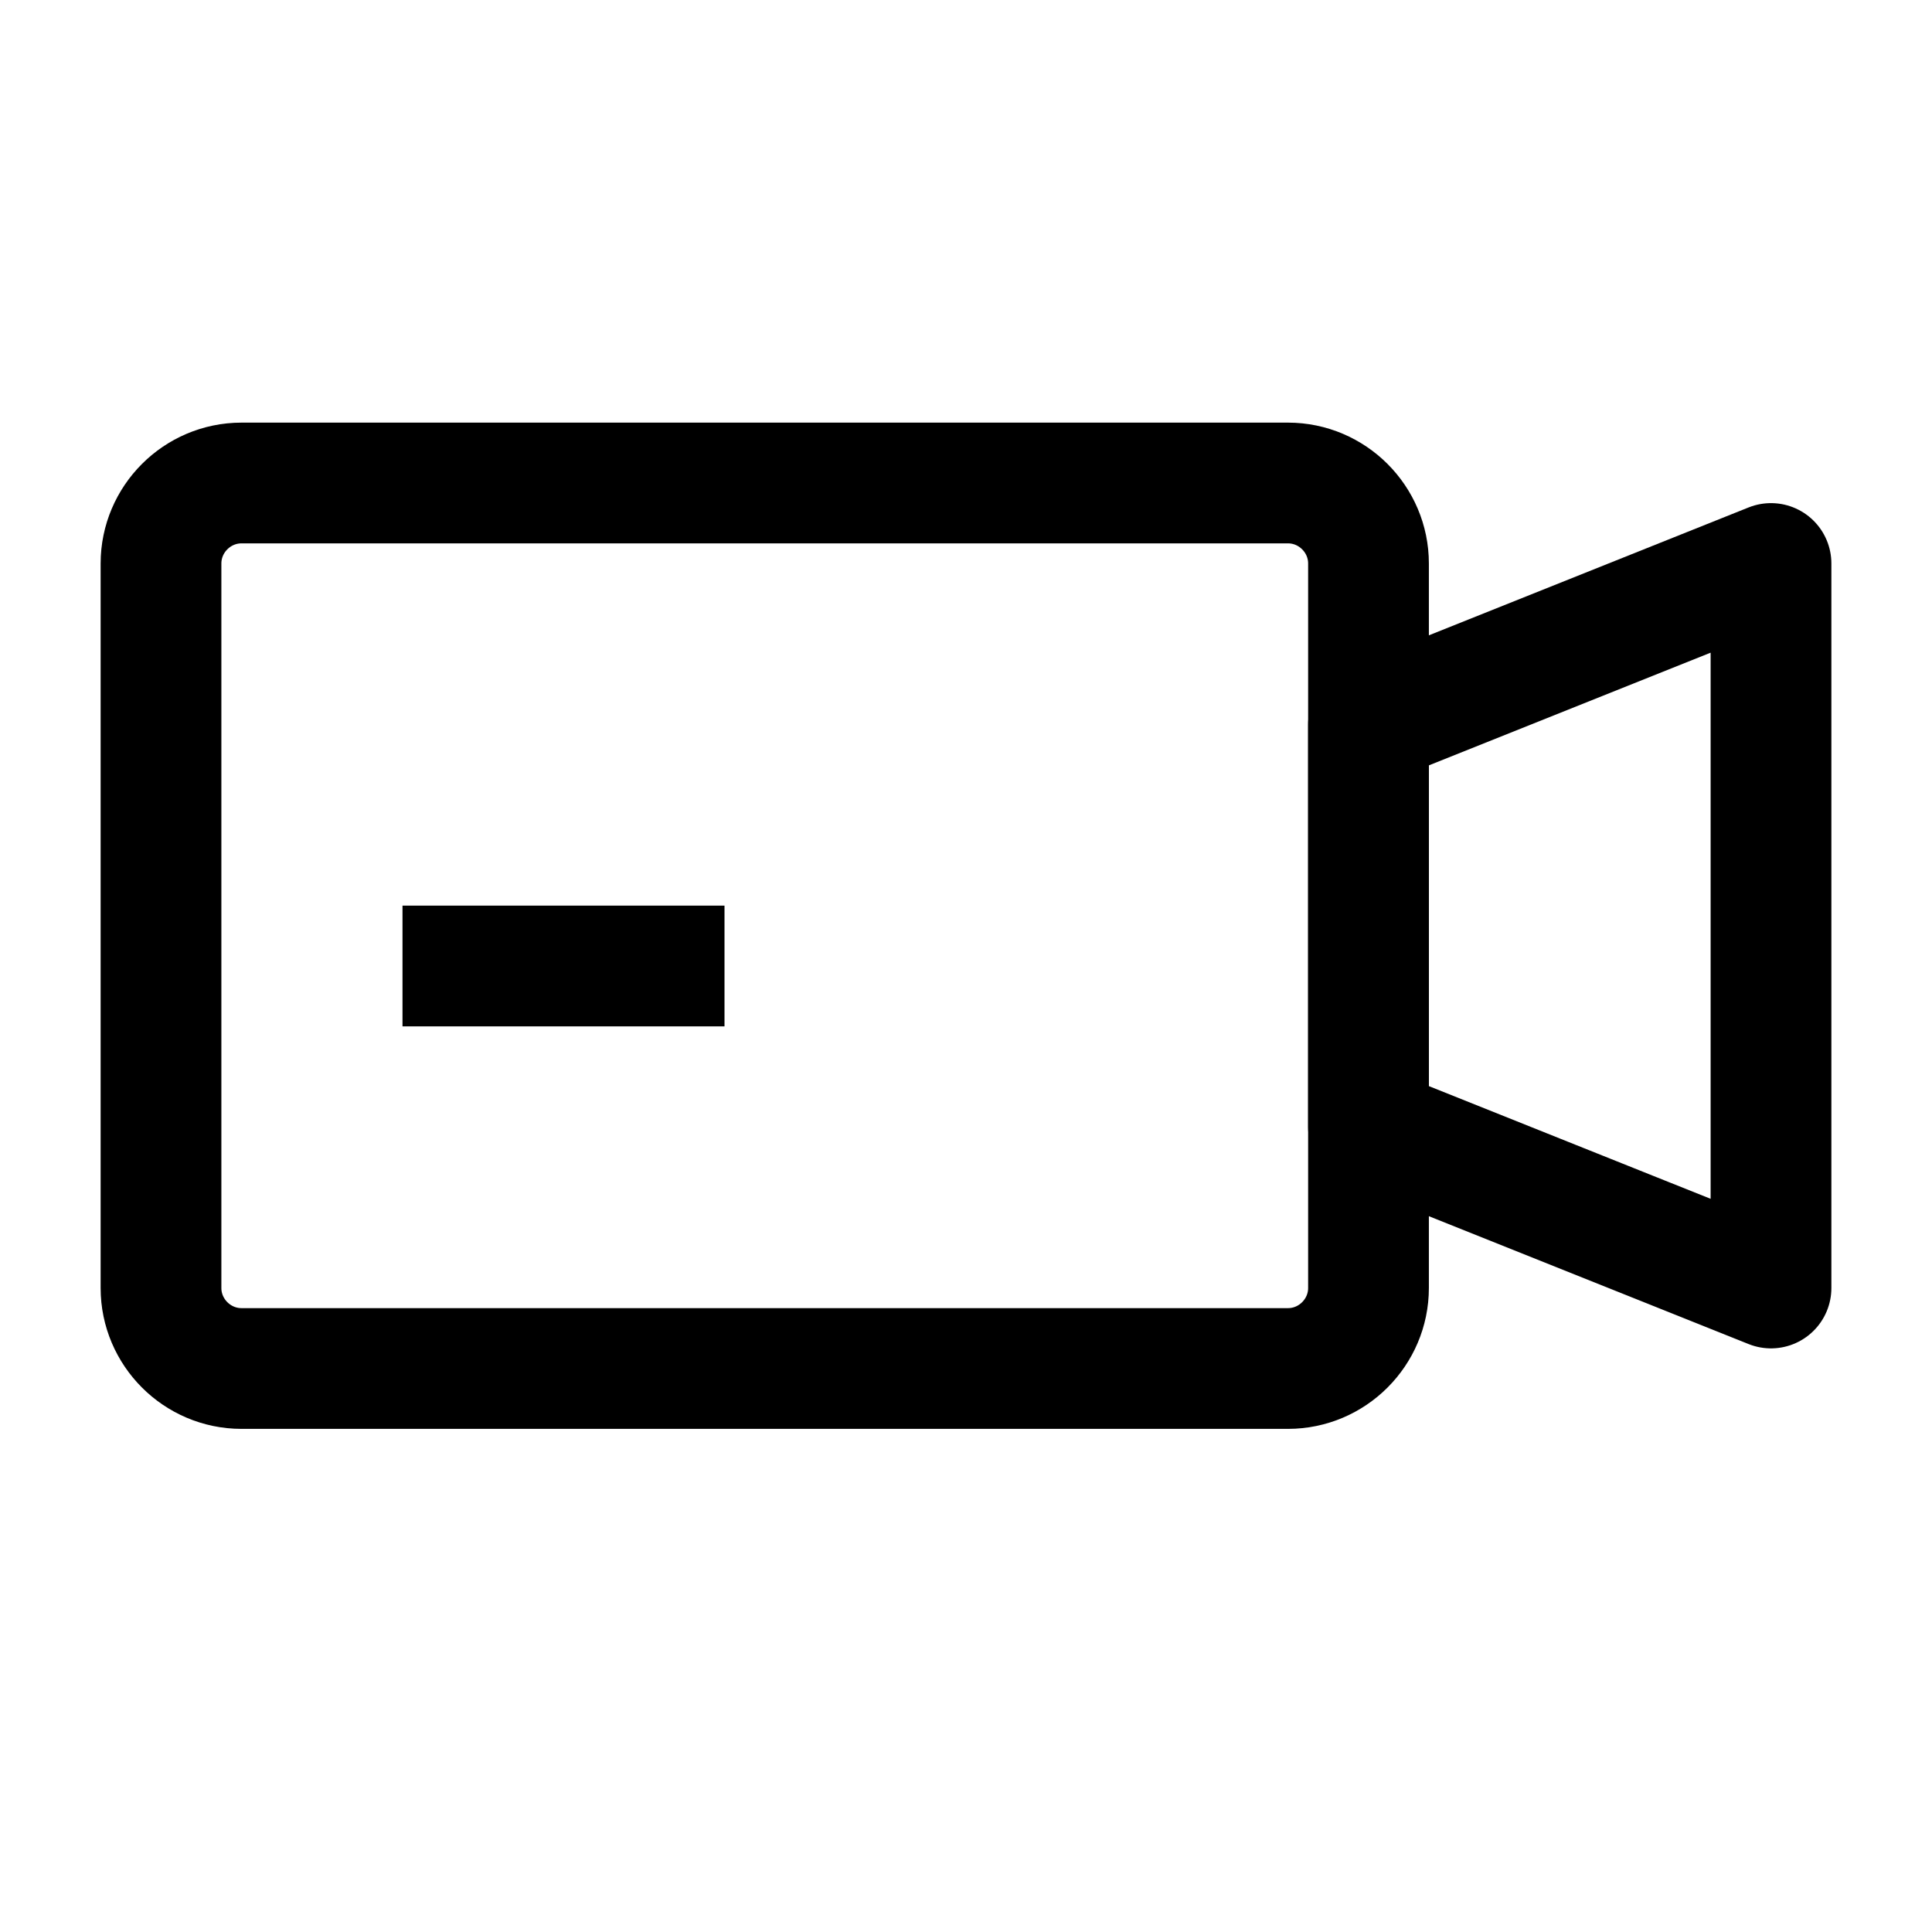 <svg width="24" height="24" viewBox="0 0 24 24" fill="none" xmlns="http://www.w3.org/2000/svg">
<path d="M22 16L17 14V9L22 7V16Z" stroke="black" stroke-width="1.5" stroke-miterlimit="10" stroke-linecap="round" stroke-linejoin="round"/>
<path d="M16 17H3C2.45 17 2 16.55 2 16V7C2 6.45 2.45 6 3 6H16C16.55 6 17 6.45 17 7V16C17 16.55 16.55 17 16 17Z" stroke="black" stroke-width="1.5" stroke-miterlimit="10" stroke-linecap="round" stroke-linejoin="round"/>
<path d="M5 12H9" stroke="black" stroke-width="1.5" stroke-miterlimit="10"/>
</svg>
